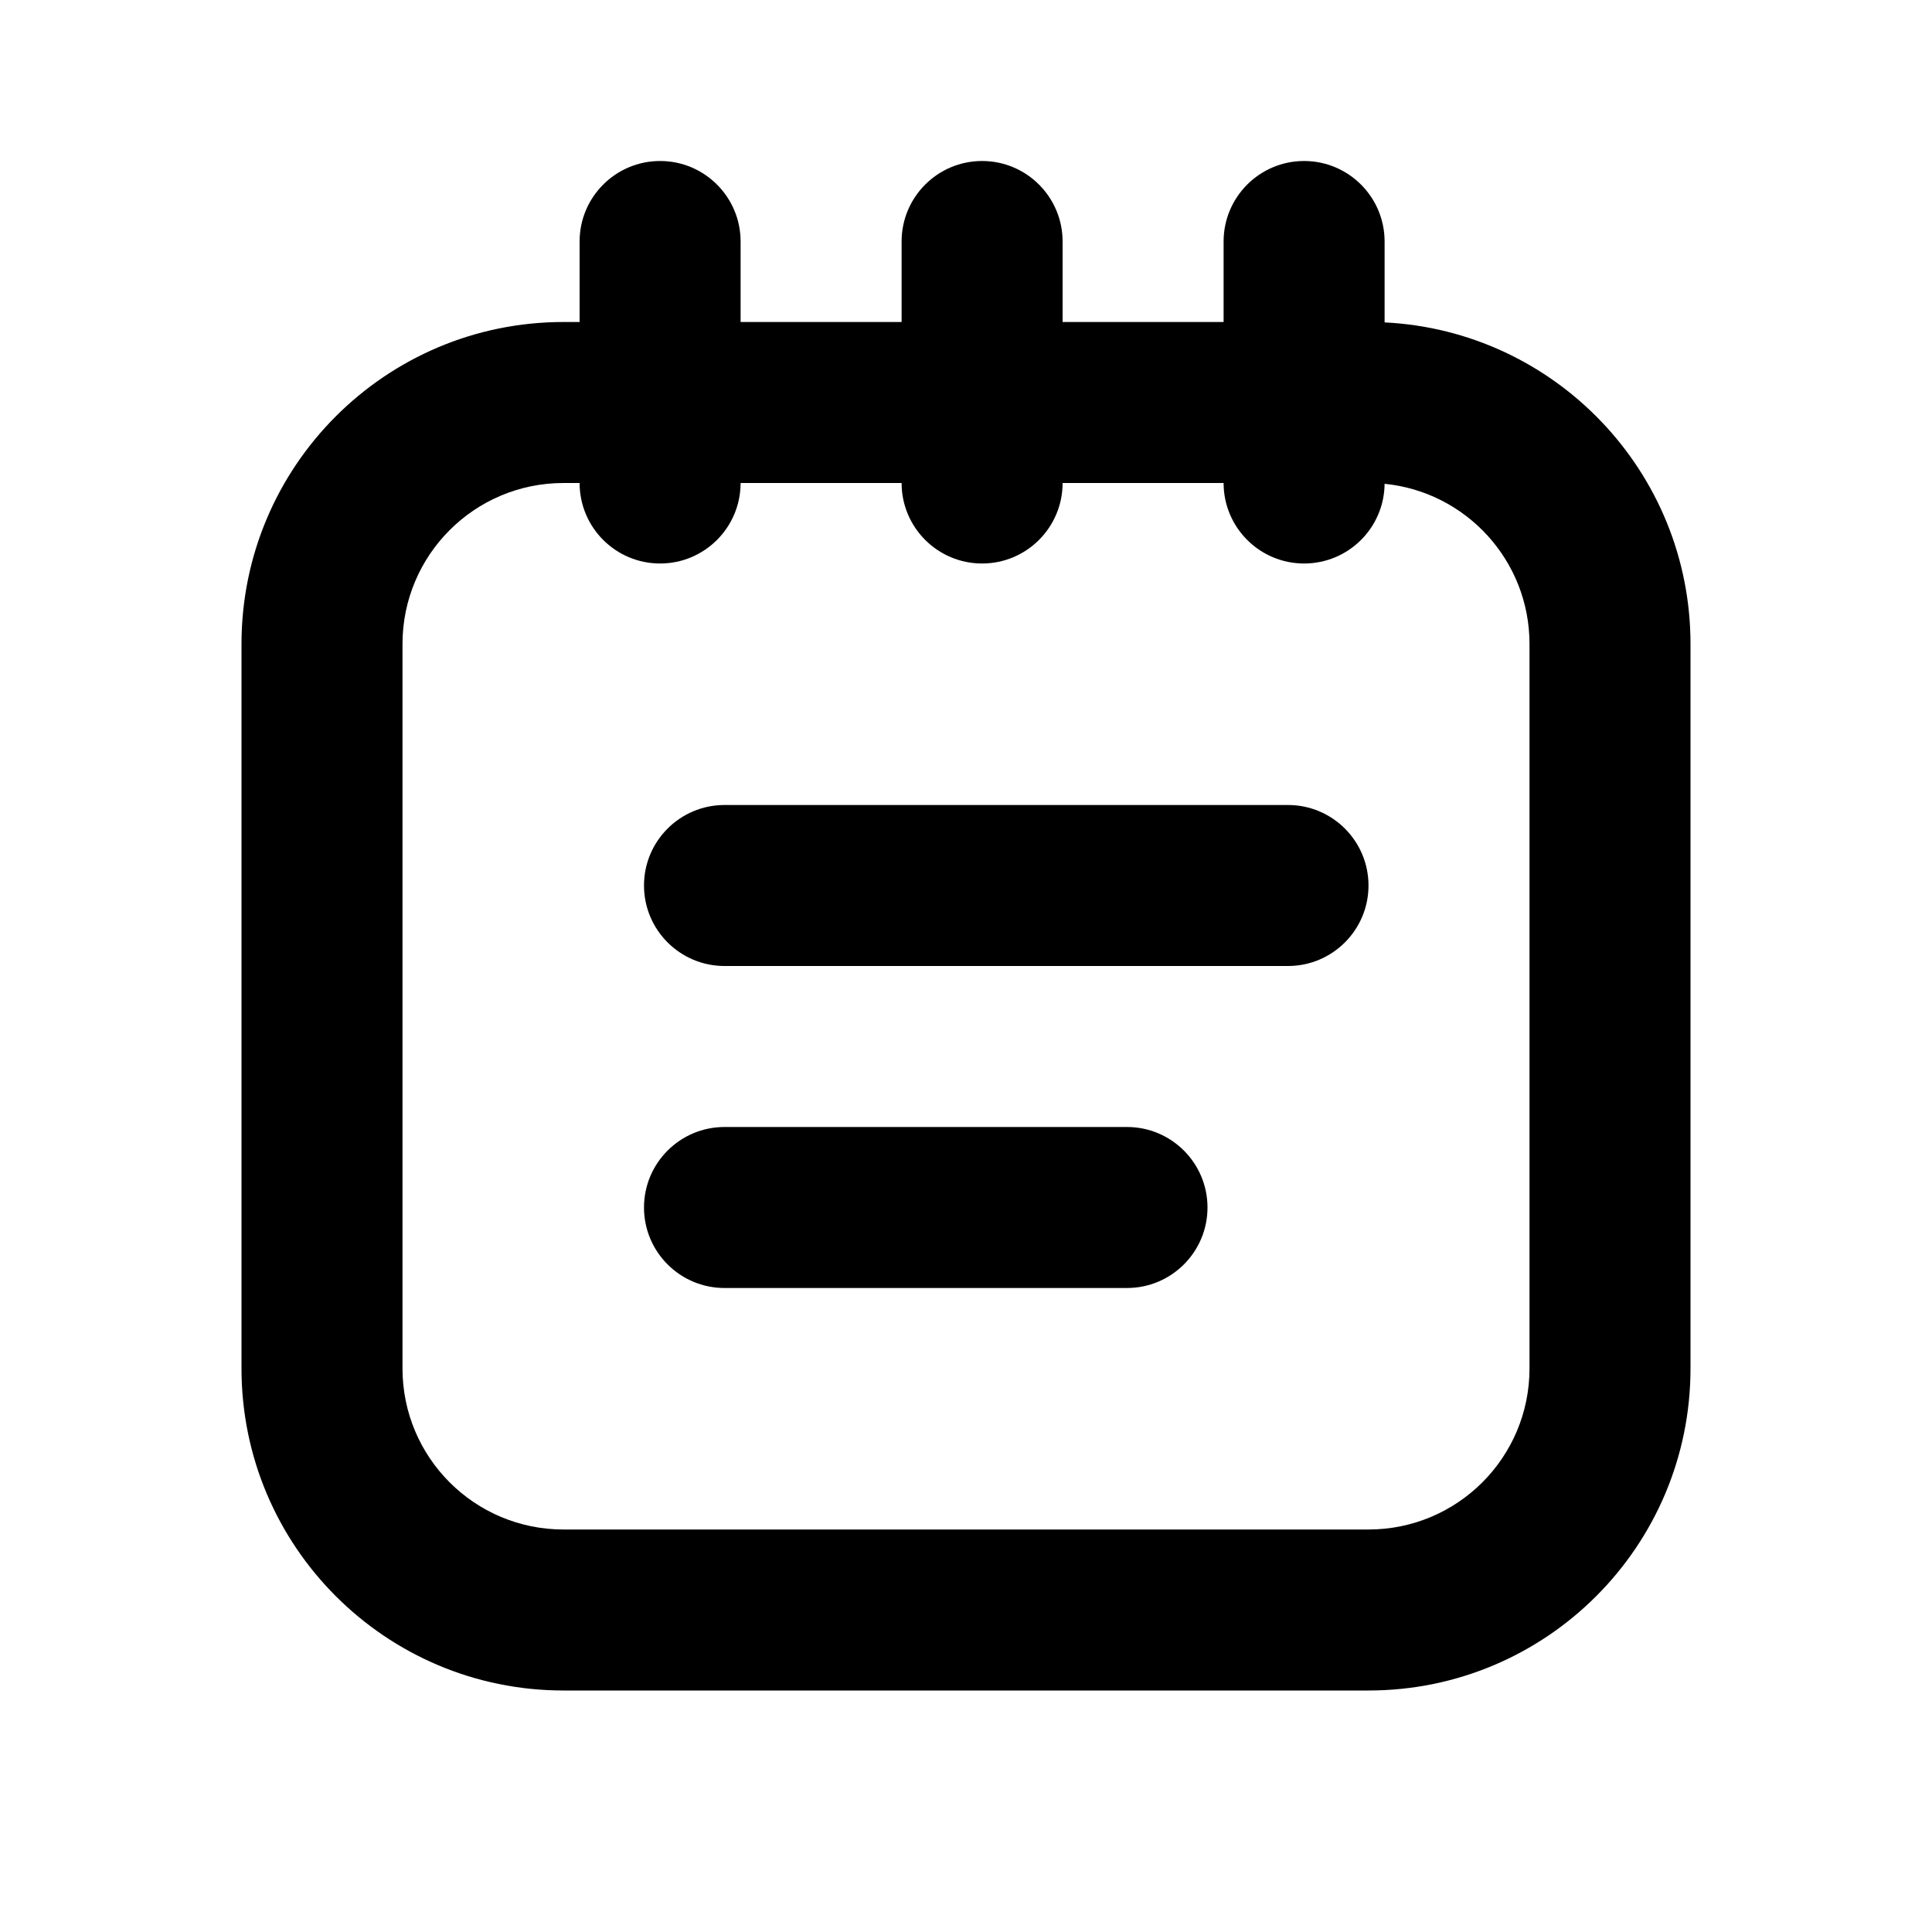 <svg width="24" height="24" viewBox="0 0 24 24" xmlns="http://www.w3.org/2000/svg">
<path fill-rule="evenodd" clip-rule="evenodd" d="M15.2 4V3C15.2 2.448 15.648 2 16.2 2C16.752 2 17.2 2.448 17.2 3V4.005C19.316 4.109 21 5.858 21 8V17C21 19.209 19.209 21 17 21H7C4.791 21 3 19.209 3 17V8C3 5.791 4.791 4 7 4H7.2V3C7.2 2.448 7.648 2 8.2 2C8.752 2 9.2 2.448 9.2 3V4H11.2V3C11.2 2.448 11.648 2 12.2 2C12.752 2 13.2 2.448 13.2 3V4H15.2ZM15.2 6H13.2C13.2 6.552 12.752 7 12.2 7C11.648 7 11.2 6.552 11.2 6H9.2C9.2 6.552 8.752 7 8.2 7C7.648 7 7.2 6.552 7.2 6H7C5.895 6 5 6.895 5 8V17C5 18.105 5.895 19 7 19H17C18.105 19 19 18.105 19 17V8C19 6.963 18.211 6.11 17.2 6.01C17.195 6.558 16.749 7 16.2 7C15.648 7 15.2 6.552 15.2 6ZM9 12C8.448 12 8 11.552 8 11C8 10.448 8.448 10 9 10H16C16.552 10 17 10.448 17 11C17 11.552 16.552 12 16 12H9ZM9 16C8.448 16 8 15.552 8 15C8 14.448 8.448 14 9 14H14C14.552 14 15 14.448 15 15C15 15.552 14.552 16 14 16H9Z" />
</svg>

